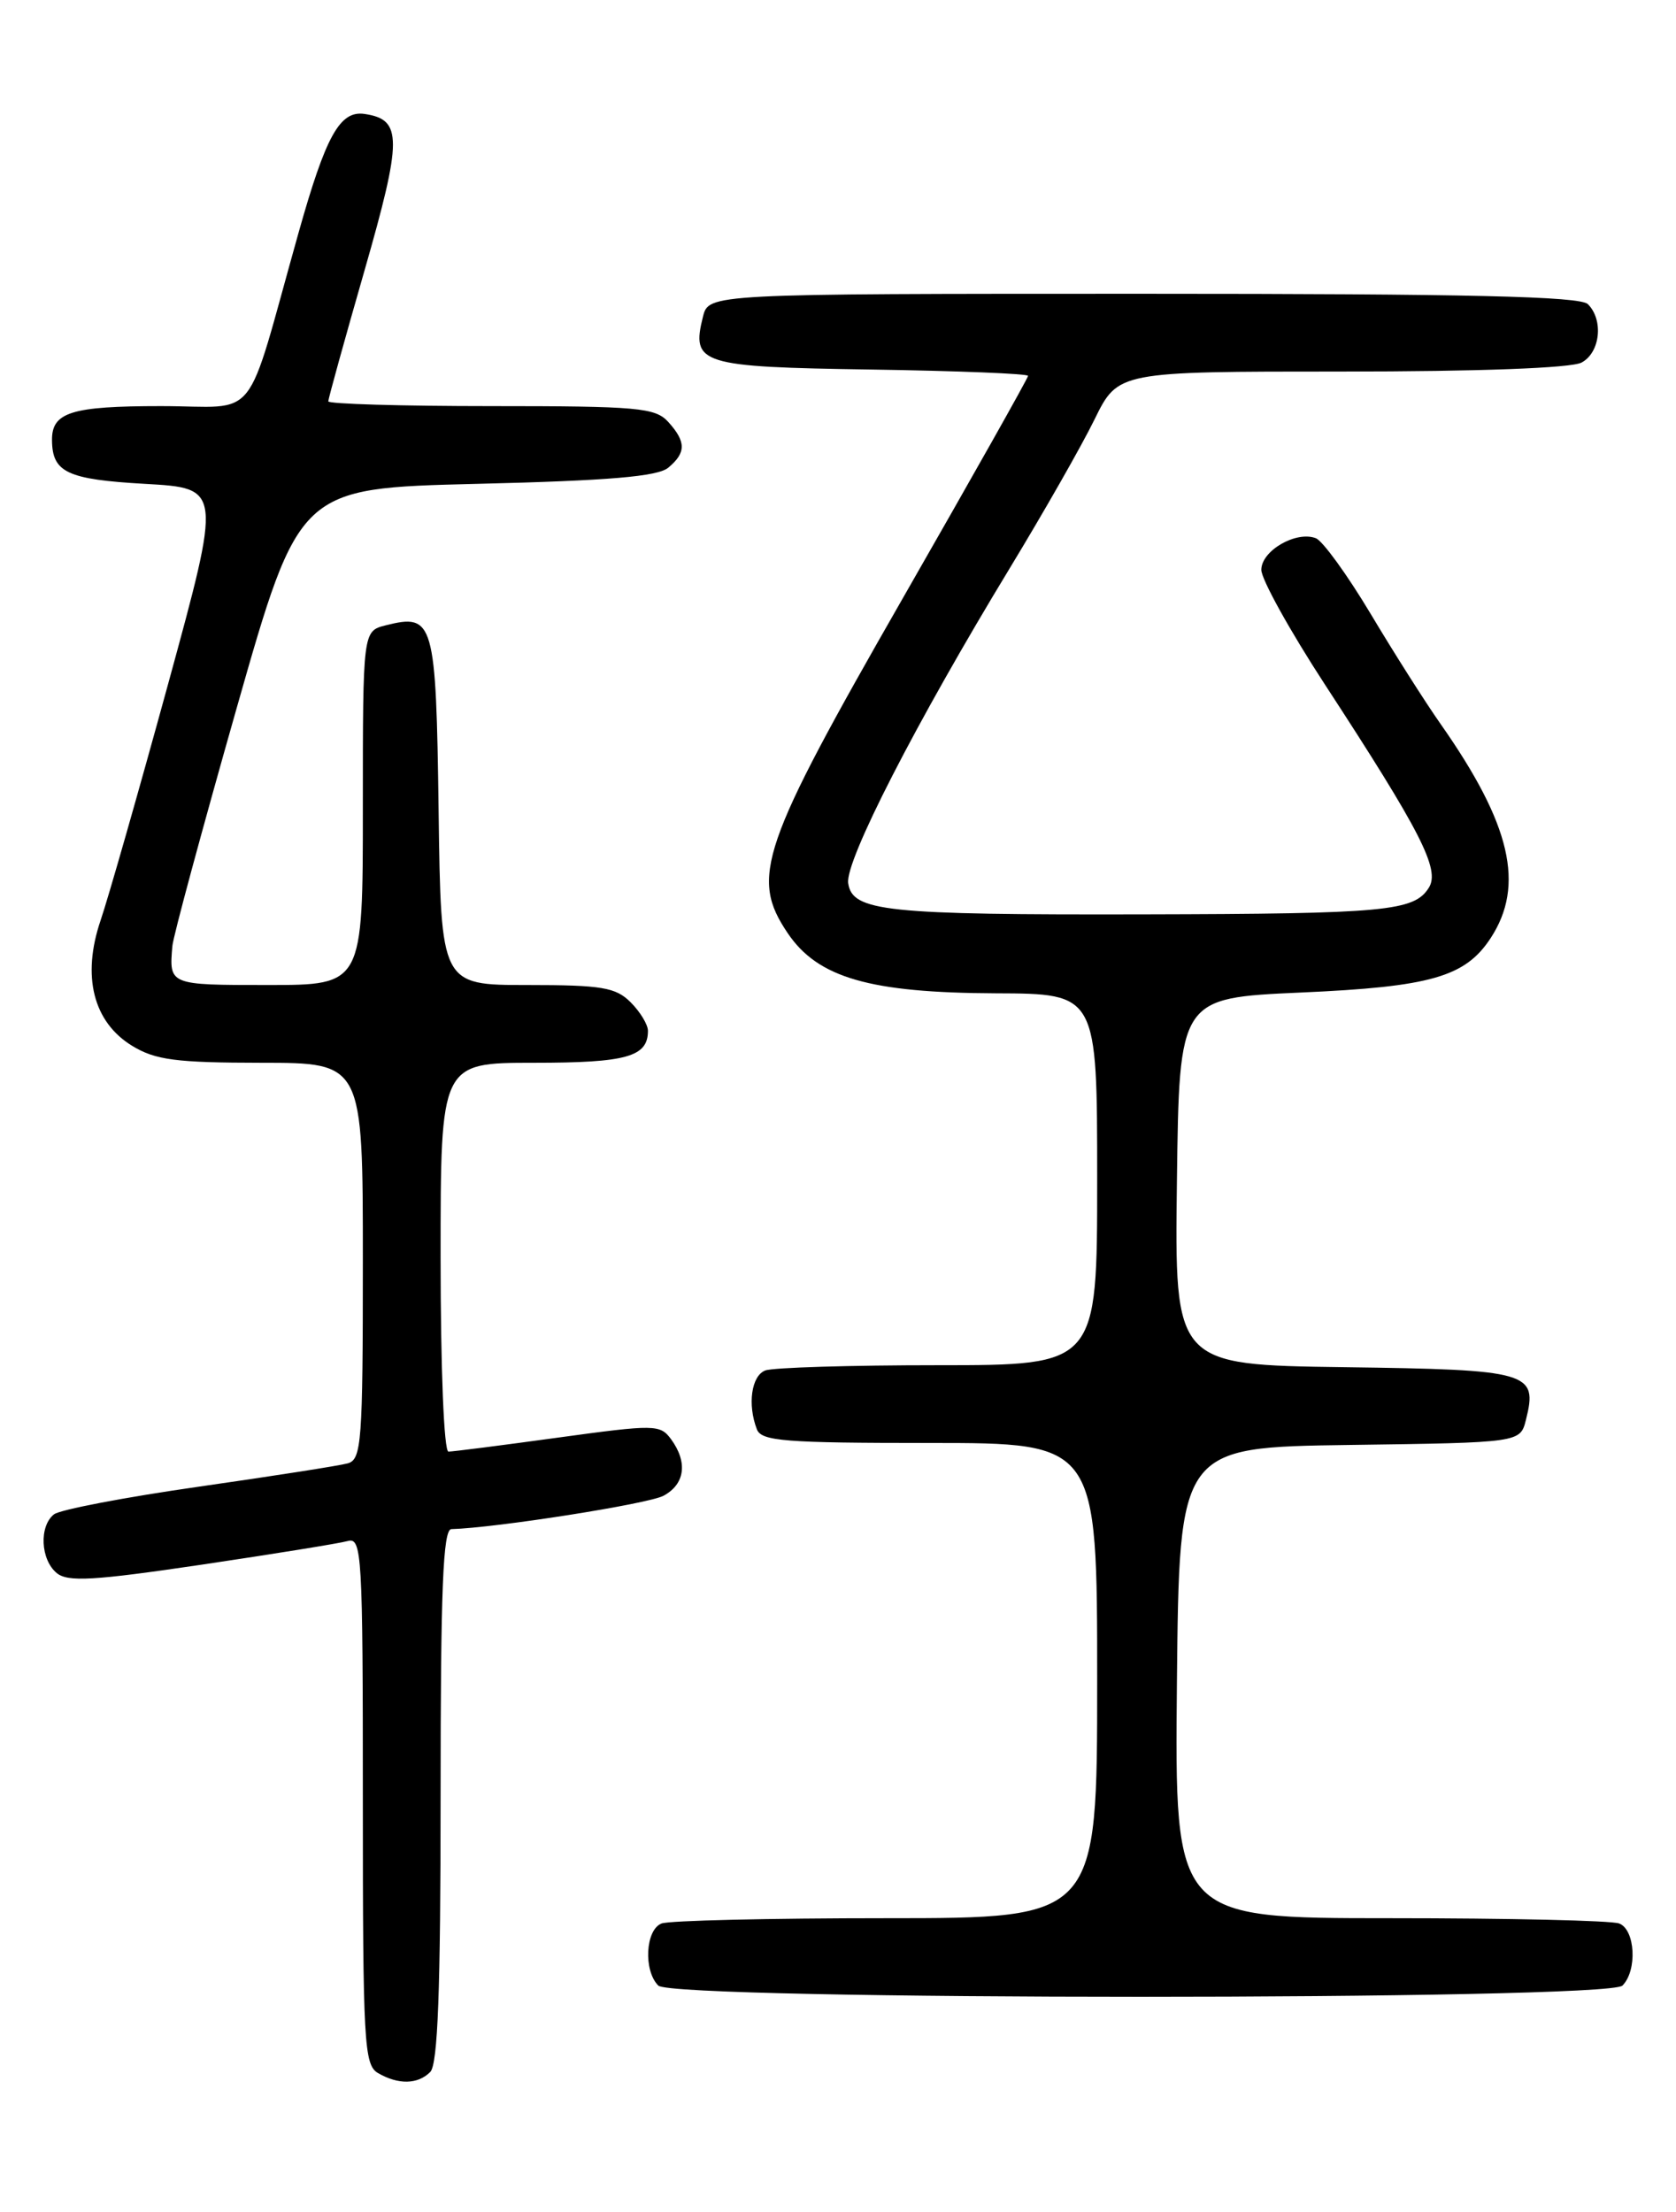 <?xml version="1.0" encoding="UTF-8" standalone="no"?>
<!DOCTYPE svg PUBLIC "-//W3C//DTD SVG 1.1//EN" "http://www.w3.org/Graphics/SVG/1.1/DTD/svg11.dtd" >
<svg xmlns="http://www.w3.org/2000/svg" xmlns:xlink="http://www.w3.org/1999/xlink" version="1.1" viewBox="0 0 194 256">
 <g >
 <path fill="currentColor"
d=" M 49.80 239.80 C 50.68 238.92 51.00 230.42 51.00 207.80 C 51.00 183.84 51.28 176.99 52.25 176.97 C 57.37 176.83 75.02 174.06 76.80 173.11 C 79.29 171.77 79.63 169.24 77.68 166.57 C 76.41 164.85 75.83 164.84 64.59 166.38 C 58.12 167.27 52.41 168.00 51.91 168.00 C 51.39 168.00 51.00 158.38 51.00 145.50 C 51.00 123.00 51.00 123.00 61.80 123.00 C 72.53 123.00 75.00 122.31 75.00 119.30 C 75.00 118.58 74.10 117.10 73.00 116.00 C 71.27 114.27 69.67 114.00 61.02 114.00 C 51.04 114.00 51.04 114.00 50.77 93.86 C 50.47 71.85 50.23 70.97 44.65 72.37 C 42.00 73.04 42.00 73.04 42.00 93.52 C 42.00 114.00 42.00 114.00 31.00 114.00 C 19.56 114.00 19.57 114.00 19.95 109.50 C 20.04 108.40 23.39 96.03 27.38 82.00 C 34.64 56.50 34.64 56.50 55.17 56.00 C 70.51 55.63 76.12 55.15 77.35 54.13 C 79.43 52.40 79.43 51.13 77.35 48.83 C 75.85 47.18 73.83 47.00 56.85 47.00 C 46.48 47.00 38.00 46.75 38.00 46.45 C 38.00 46.15 39.88 39.35 42.18 31.35 C 46.58 16.02 46.58 13.84 42.21 13.19 C 39.34 12.76 37.72 15.68 34.54 27.00 C 28.21 49.51 30.20 47.00 18.63 47.00 C 8.26 47.00 5.98 47.71 6.02 50.95 C 6.05 54.68 7.79 55.49 16.79 56.00 C 25.66 56.50 25.66 56.50 19.47 79.12 C 16.06 91.56 12.54 103.89 11.64 106.53 C 9.45 112.98 10.79 118.29 15.30 121.04 C 17.99 122.68 20.36 122.99 30.25 123.00 C 42.00 123.00 42.00 123.00 42.00 145.93 C 42.00 166.92 41.85 168.91 40.25 169.36 C 39.29 169.63 31.53 170.84 23.00 172.06 C 14.47 173.28 6.94 174.72 6.25 175.26 C 4.51 176.63 4.69 180.50 6.56 182.05 C 7.83 183.11 10.81 182.94 23.31 181.09 C 31.66 179.85 39.29 178.62 40.25 178.35 C 41.89 177.90 42.00 179.80 42.00 208.38 C 42.00 236.39 42.14 238.98 43.75 239.92 C 46.11 241.29 48.35 241.25 49.80 239.80 Z  M 187.80 229.80 C 189.54 228.06 189.29 223.32 187.42 222.61 C 186.55 222.27 174.62 222.00 160.90 222.00 C 135.97 222.00 135.97 222.00 136.23 194.75 C 136.50 167.50 136.50 167.50 156.24 167.23 C 175.97 166.96 175.97 166.96 176.63 164.32 C 178.02 158.79 177.09 158.52 155.62 158.23 C 135.96 157.96 135.96 157.96 136.23 136.73 C 136.50 115.50 136.50 115.50 150.56 114.87 C 165.61 114.21 169.60 113.06 172.54 108.58 C 176.54 102.47 174.90 95.41 166.78 83.83 C 164.97 81.26 161.31 75.49 158.63 71.00 C 155.94 66.51 153.10 62.59 152.31 62.29 C 150.02 61.41 146.00 63.74 146.00 65.95 C 146.00 67.04 149.31 73.01 153.36 79.22 C 164.49 96.28 166.72 100.64 165.39 102.74 C 163.69 105.45 160.42 105.76 132.50 105.82 C 102.47 105.89 98.65 105.49 98.18 102.21 C 97.81 99.64 106.04 83.60 116.87 65.78 C 120.78 59.34 125.21 51.58 126.70 48.53 C 129.42 43.00 129.42 43.00 155.27 43.00 C 171.19 43.00 181.88 42.60 183.07 41.96 C 185.23 40.81 185.64 37.04 183.80 35.20 C 182.90 34.30 170.09 34.00 132.32 34.00 C 82.04 34.00 82.04 34.00 81.37 36.65 C 79.99 42.15 81.03 42.47 100.86 42.77 C 110.84 42.92 119.00 43.25 119.00 43.50 C 119.00 43.75 112.46 55.35 104.47 69.29 C 88.02 98.00 86.81 101.53 91.18 108.00 C 94.67 113.17 100.68 114.90 115.25 114.96 C 127.00 115.00 127.00 115.00 127.00 136.50 C 127.00 158.00 127.00 158.00 108.58 158.00 C 98.45 158.00 89.45 158.27 88.58 158.61 C 86.98 159.22 86.50 162.54 87.61 165.42 C 88.13 166.79 90.85 167.00 107.61 167.00 C 127.00 167.00 127.00 167.00 127.00 194.50 C 127.00 222.00 127.00 222.00 102.58 222.00 C 89.15 222.00 77.45 222.27 76.58 222.61 C 74.71 223.32 74.46 228.06 76.20 229.80 C 77.93 231.53 186.07 231.53 187.80 229.80 Z "/>
</g>
</svg>